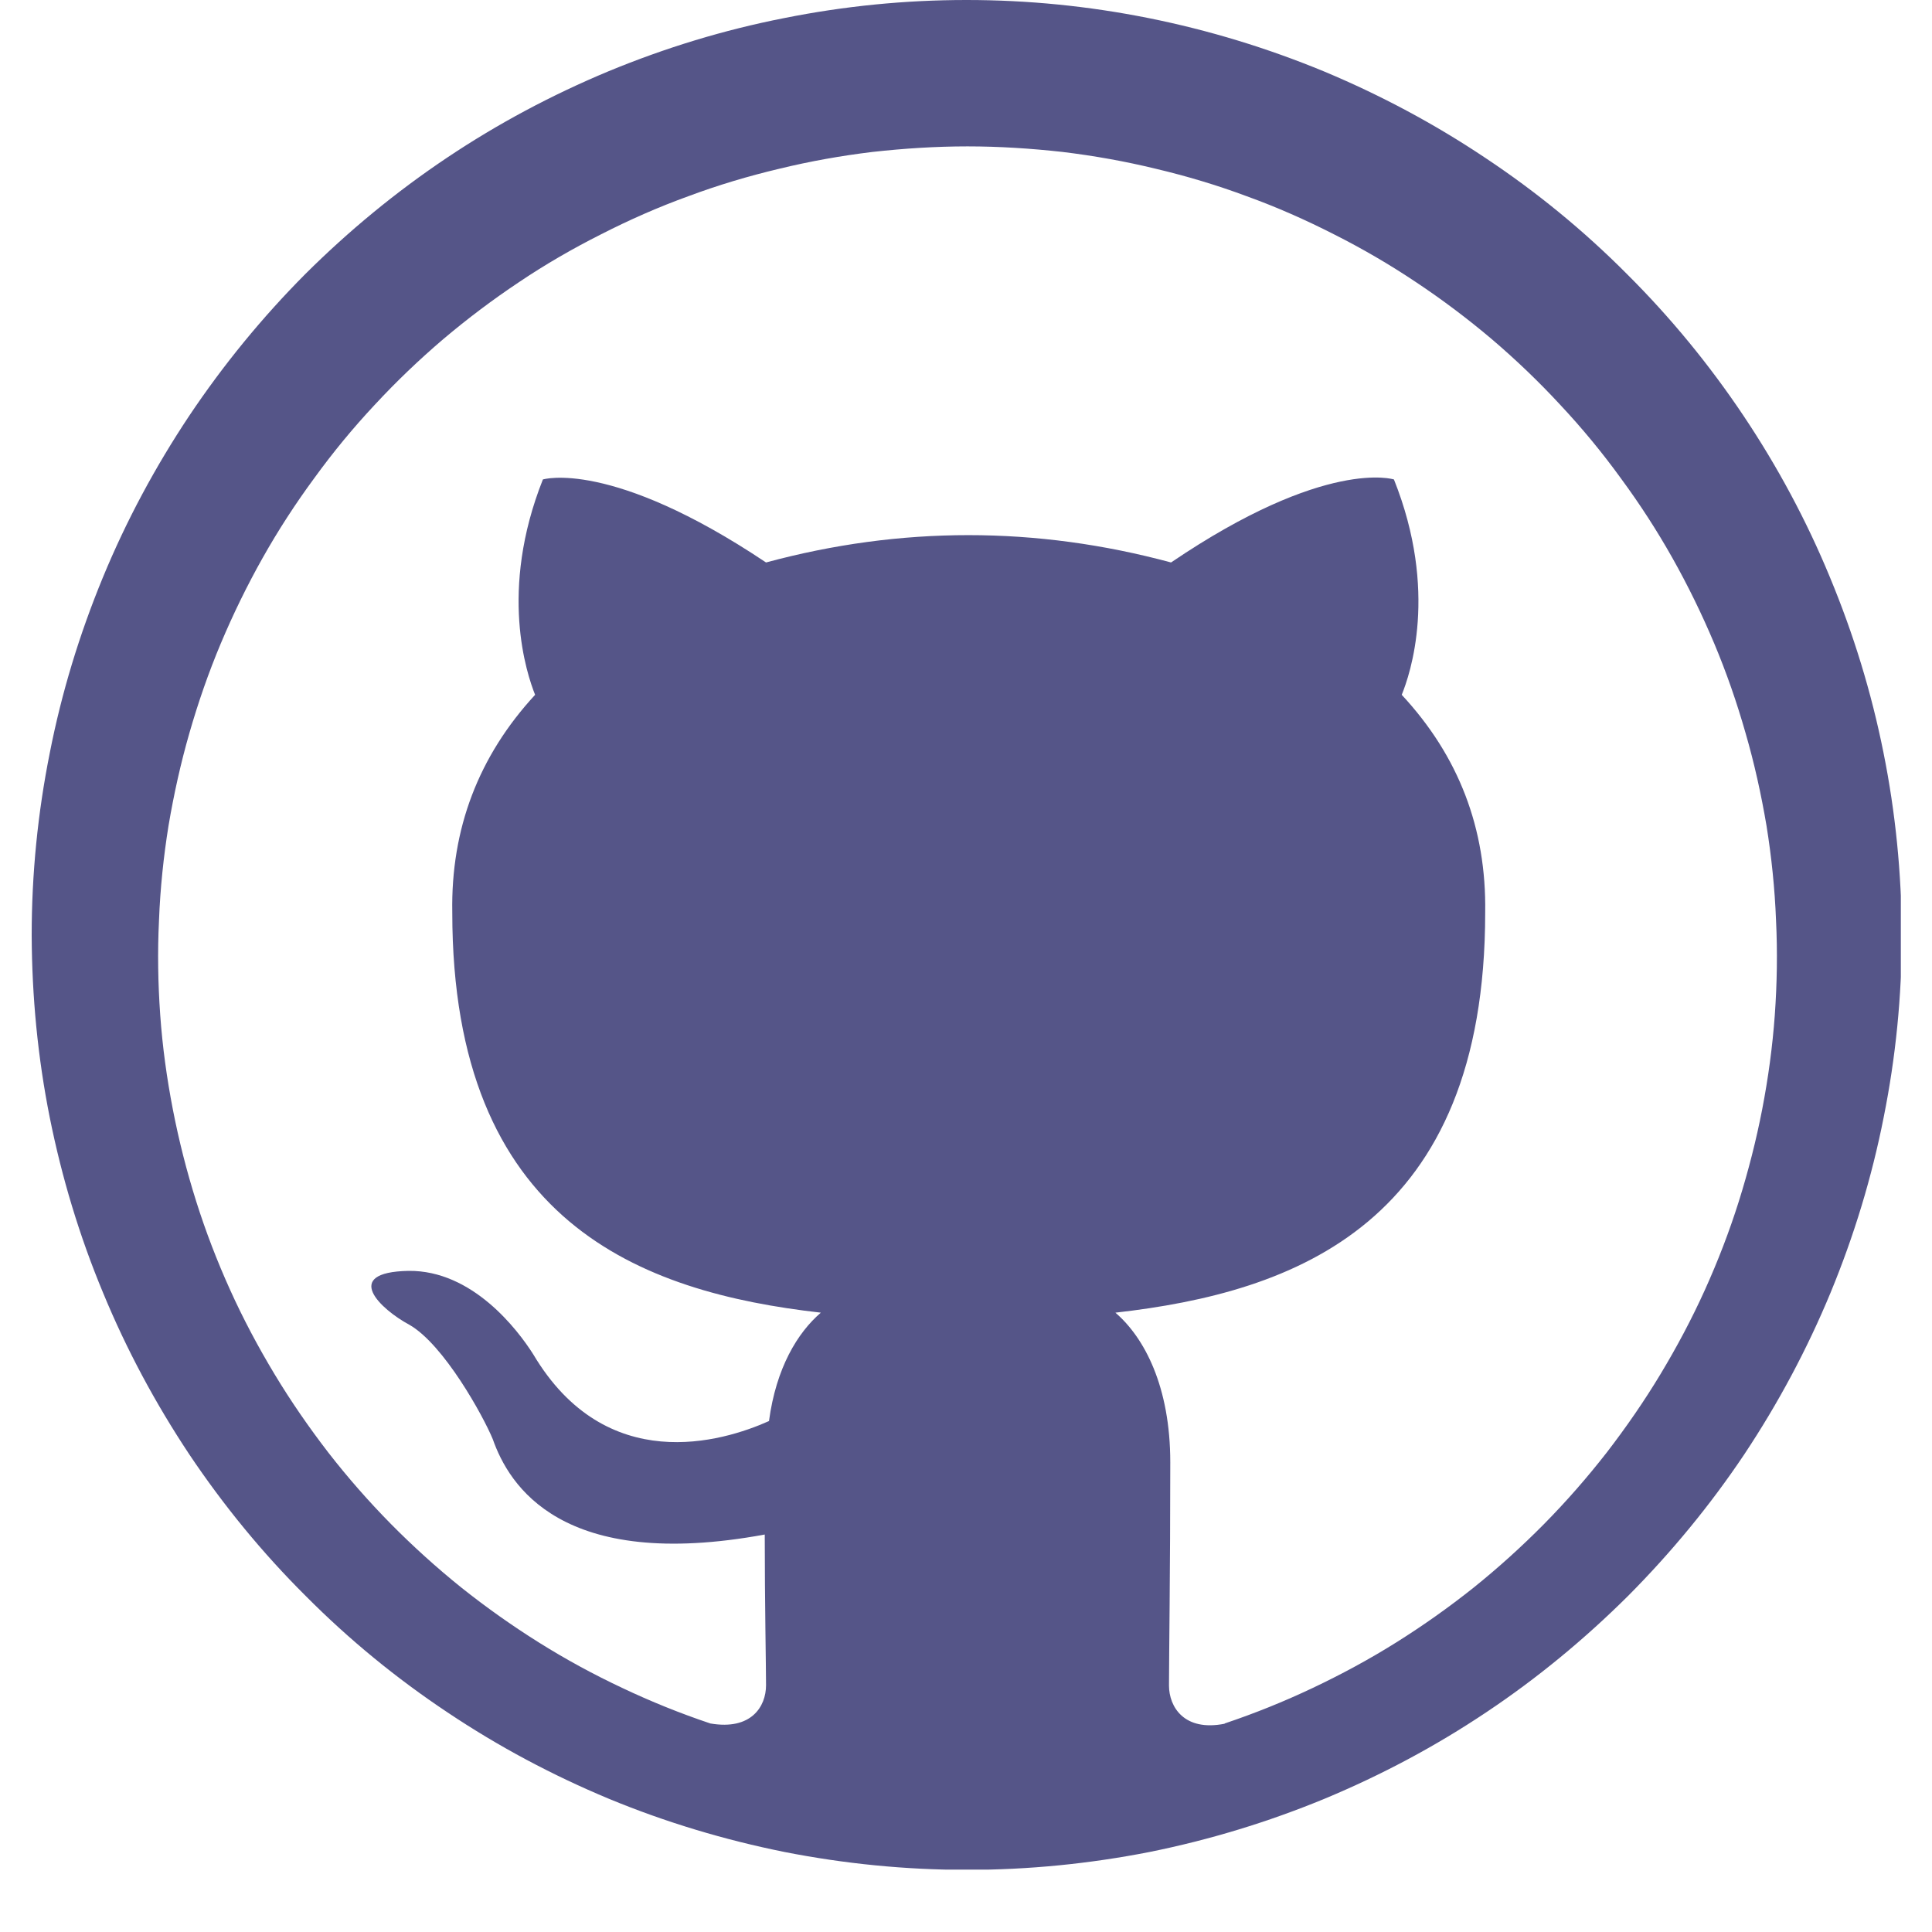 <svg xmlns="http://www.w3.org/2000/svg" xmlns:xlink="http://www.w3.org/1999/xlink" width="40" zoomAndPan="magnify" viewBox="0 0 30 30" height="40" preserveAspectRatio="xMidYMid meet" version="1.0"><defs><clipPath id="b052b15c1a"><path d="M 0.484 0 L 29.516 0 L 29.516 29.031 L 0.484 29.031 Z M 0.484 0 " clip-rule="nonzero"/></clipPath></defs><g clip-path="url(#b052b15c1a)"><path fill="#555588" d="M 15.008 0 C 14.055 0 13.109 0.094 12.176 0.281 C 11.238 0.465 10.332 0.742 9.453 1.105 C 8.57 1.473 7.734 1.918 6.941 2.449 C 6.148 2.98 5.418 3.582 4.742 4.254 C 4.07 4.93 3.469 5.664 2.938 6.457 C 2.41 7.25 1.961 8.086 1.598 8.965 C 1.234 9.848 0.957 10.754 0.773 11.691 C 0.586 12.625 0.492 13.57 0.492 14.523 C 0.496 15.477 0.586 16.418 0.773 17.355 C 0.961 18.289 1.234 19.195 1.602 20.078 C 1.965 20.957 2.414 21.793 2.941 22.586 C 3.473 23.379 4.074 24.113 4.75 24.785 C 5.422 25.461 6.156 26.062 6.949 26.59 C 7.742 27.121 8.578 27.566 9.461 27.934 C 10.34 28.297 11.25 28.57 12.184 28.758 C 13.117 28.941 14.062 29.035 15.016 29.035 C 15.969 29.035 16.914 28.941 17.848 28.758 C 18.781 28.57 19.691 28.293 20.57 27.93 C 21.453 27.562 22.289 27.117 23.082 26.586 C 23.871 26.059 24.605 25.453 25.281 24.781 C 25.953 24.105 26.555 23.375 27.086 22.582 C 27.613 21.789 28.062 20.949 28.426 20.07 C 28.789 19.191 29.066 18.281 29.25 17.348 C 29.438 16.41 29.531 15.469 29.531 14.516 C 29.527 13.562 29.434 12.617 29.246 11.684 C 29.059 10.75 28.781 9.844 28.414 8.961 C 28.051 8.082 27.602 7.246 27.074 6.457 C 26.543 5.664 25.941 4.93 25.266 4.258 C 24.594 3.582 23.859 2.98 23.066 2.453 C 22.273 1.922 21.438 1.477 20.559 1.109 C 19.68 0.746 18.773 0.469 17.836 0.281 C 16.902 0.094 15.961 0 15.008 0 Z M 19.016 26.766 C 18.387 26.891 18.152 26.504 18.152 26.172 C 18.152 25.746 18.172 24.391 18.172 22.707 C 18.172 21.535 17.773 20.773 17.32 20.383 C 20.117 20.066 23.062 19.004 23.062 14.168 C 23.082 12.867 22.652 11.742 21.766 10.789 C 21.895 10.473 22.34 9.184 21.645 7.445 C 21.645 7.445 20.59 7.102 18.184 8.734 C 16.086 8.168 13.988 8.168 11.895 8.734 C 9.484 7.121 8.43 7.445 8.43 7.445 C 7.742 9.176 8.18 10.465 8.309 10.789 C 7.43 11.742 7 12.871 7.023 14.168 C 7.023 18.984 9.949 20.066 12.746 20.383 C 12.383 20.695 12.051 21.242 11.941 22.066 C 11.215 22.391 9.41 22.93 8.281 21.031 C 8.039 20.648 7.336 19.723 6.344 19.734 C 5.289 19.754 5.918 20.336 6.355 20.57 C 6.891 20.875 7.504 21.988 7.652 22.348 C 7.902 23.059 8.715 24.41 11.875 23.828 C 11.875 24.883 11.895 25.875 11.895 26.168 C 11.895 26.5 11.664 26.871 11.031 26.762 C 10.562 26.605 10.109 26.422 9.664 26.211 C 9.215 26 8.785 25.766 8.367 25.504 C 7.949 25.242 7.547 24.957 7.164 24.652 C 6.781 24.344 6.414 24.012 6.07 23.664 C 5.723 23.312 5.398 22.941 5.098 22.555 C 4.797 22.164 4.516 21.758 4.262 21.336 C 4.008 20.914 3.777 20.48 3.574 20.031 C 3.371 19.582 3.195 19.125 3.047 18.656 C 2.898 18.184 2.777 17.707 2.684 17.227 C 2.59 16.742 2.523 16.254 2.488 15.762 C 2.453 15.27 2.445 14.781 2.469 14.289 C 2.488 13.797 2.539 13.305 2.617 12.82 C 2.699 12.336 2.805 11.855 2.941 11.383 C 3.078 10.906 3.238 10.445 3.43 9.988 C 3.621 9.535 3.836 9.094 4.078 8.664 C 4.32 8.234 4.586 7.824 4.879 7.426 C 5.168 7.027 5.48 6.648 5.816 6.289 C 6.152 5.926 6.508 5.586 6.883 5.266 C 7.258 4.949 7.652 4.652 8.062 4.379 C 8.469 4.105 8.895 3.859 9.336 3.637 C 9.773 3.414 10.223 3.215 10.688 3.047 C 11.148 2.875 11.621 2.734 12.098 2.621 C 12.578 2.504 13.062 2.418 13.551 2.359 C 14.039 2.305 14.531 2.273 15.023 2.273 C 15.516 2.273 16.008 2.305 16.496 2.359 C 16.984 2.418 17.469 2.504 17.949 2.621 C 18.426 2.734 18.898 2.875 19.359 3.047 C 19.824 3.215 20.273 3.414 20.711 3.637 C 21.152 3.859 21.574 4.105 21.984 4.379 C 22.395 4.652 22.789 4.949 23.164 5.266 C 23.539 5.586 23.895 5.926 24.23 6.289 C 24.566 6.648 24.879 7.027 25.168 7.426 C 25.461 7.824 25.727 8.234 25.969 8.664 C 26.211 9.094 26.426 9.535 26.617 9.988 C 26.809 10.445 26.969 10.906 27.105 11.383 C 27.242 11.855 27.348 12.336 27.43 12.82 C 27.508 13.305 27.559 13.797 27.578 14.289 C 27.602 14.781 27.594 15.27 27.559 15.762 C 27.523 16.254 27.457 16.742 27.363 17.227 C 27.27 17.707 27.148 18.184 27 18.656 C 26.852 19.125 26.676 19.582 26.473 20.031 C 26.27 20.48 26.039 20.914 25.785 21.336 C 25.531 21.758 25.25 22.164 24.949 22.555 C 24.648 22.941 24.324 23.312 23.977 23.664 C 23.633 24.012 23.266 24.344 22.883 24.652 C 22.5 24.957 22.098 25.242 21.68 25.504 C 21.262 25.766 20.828 26 20.383 26.211 C 19.938 26.422 19.484 26.605 19.016 26.762 Z M 19.016 26.766 " fill-opacity="1" fill-rule="evenodd"/></g></svg>